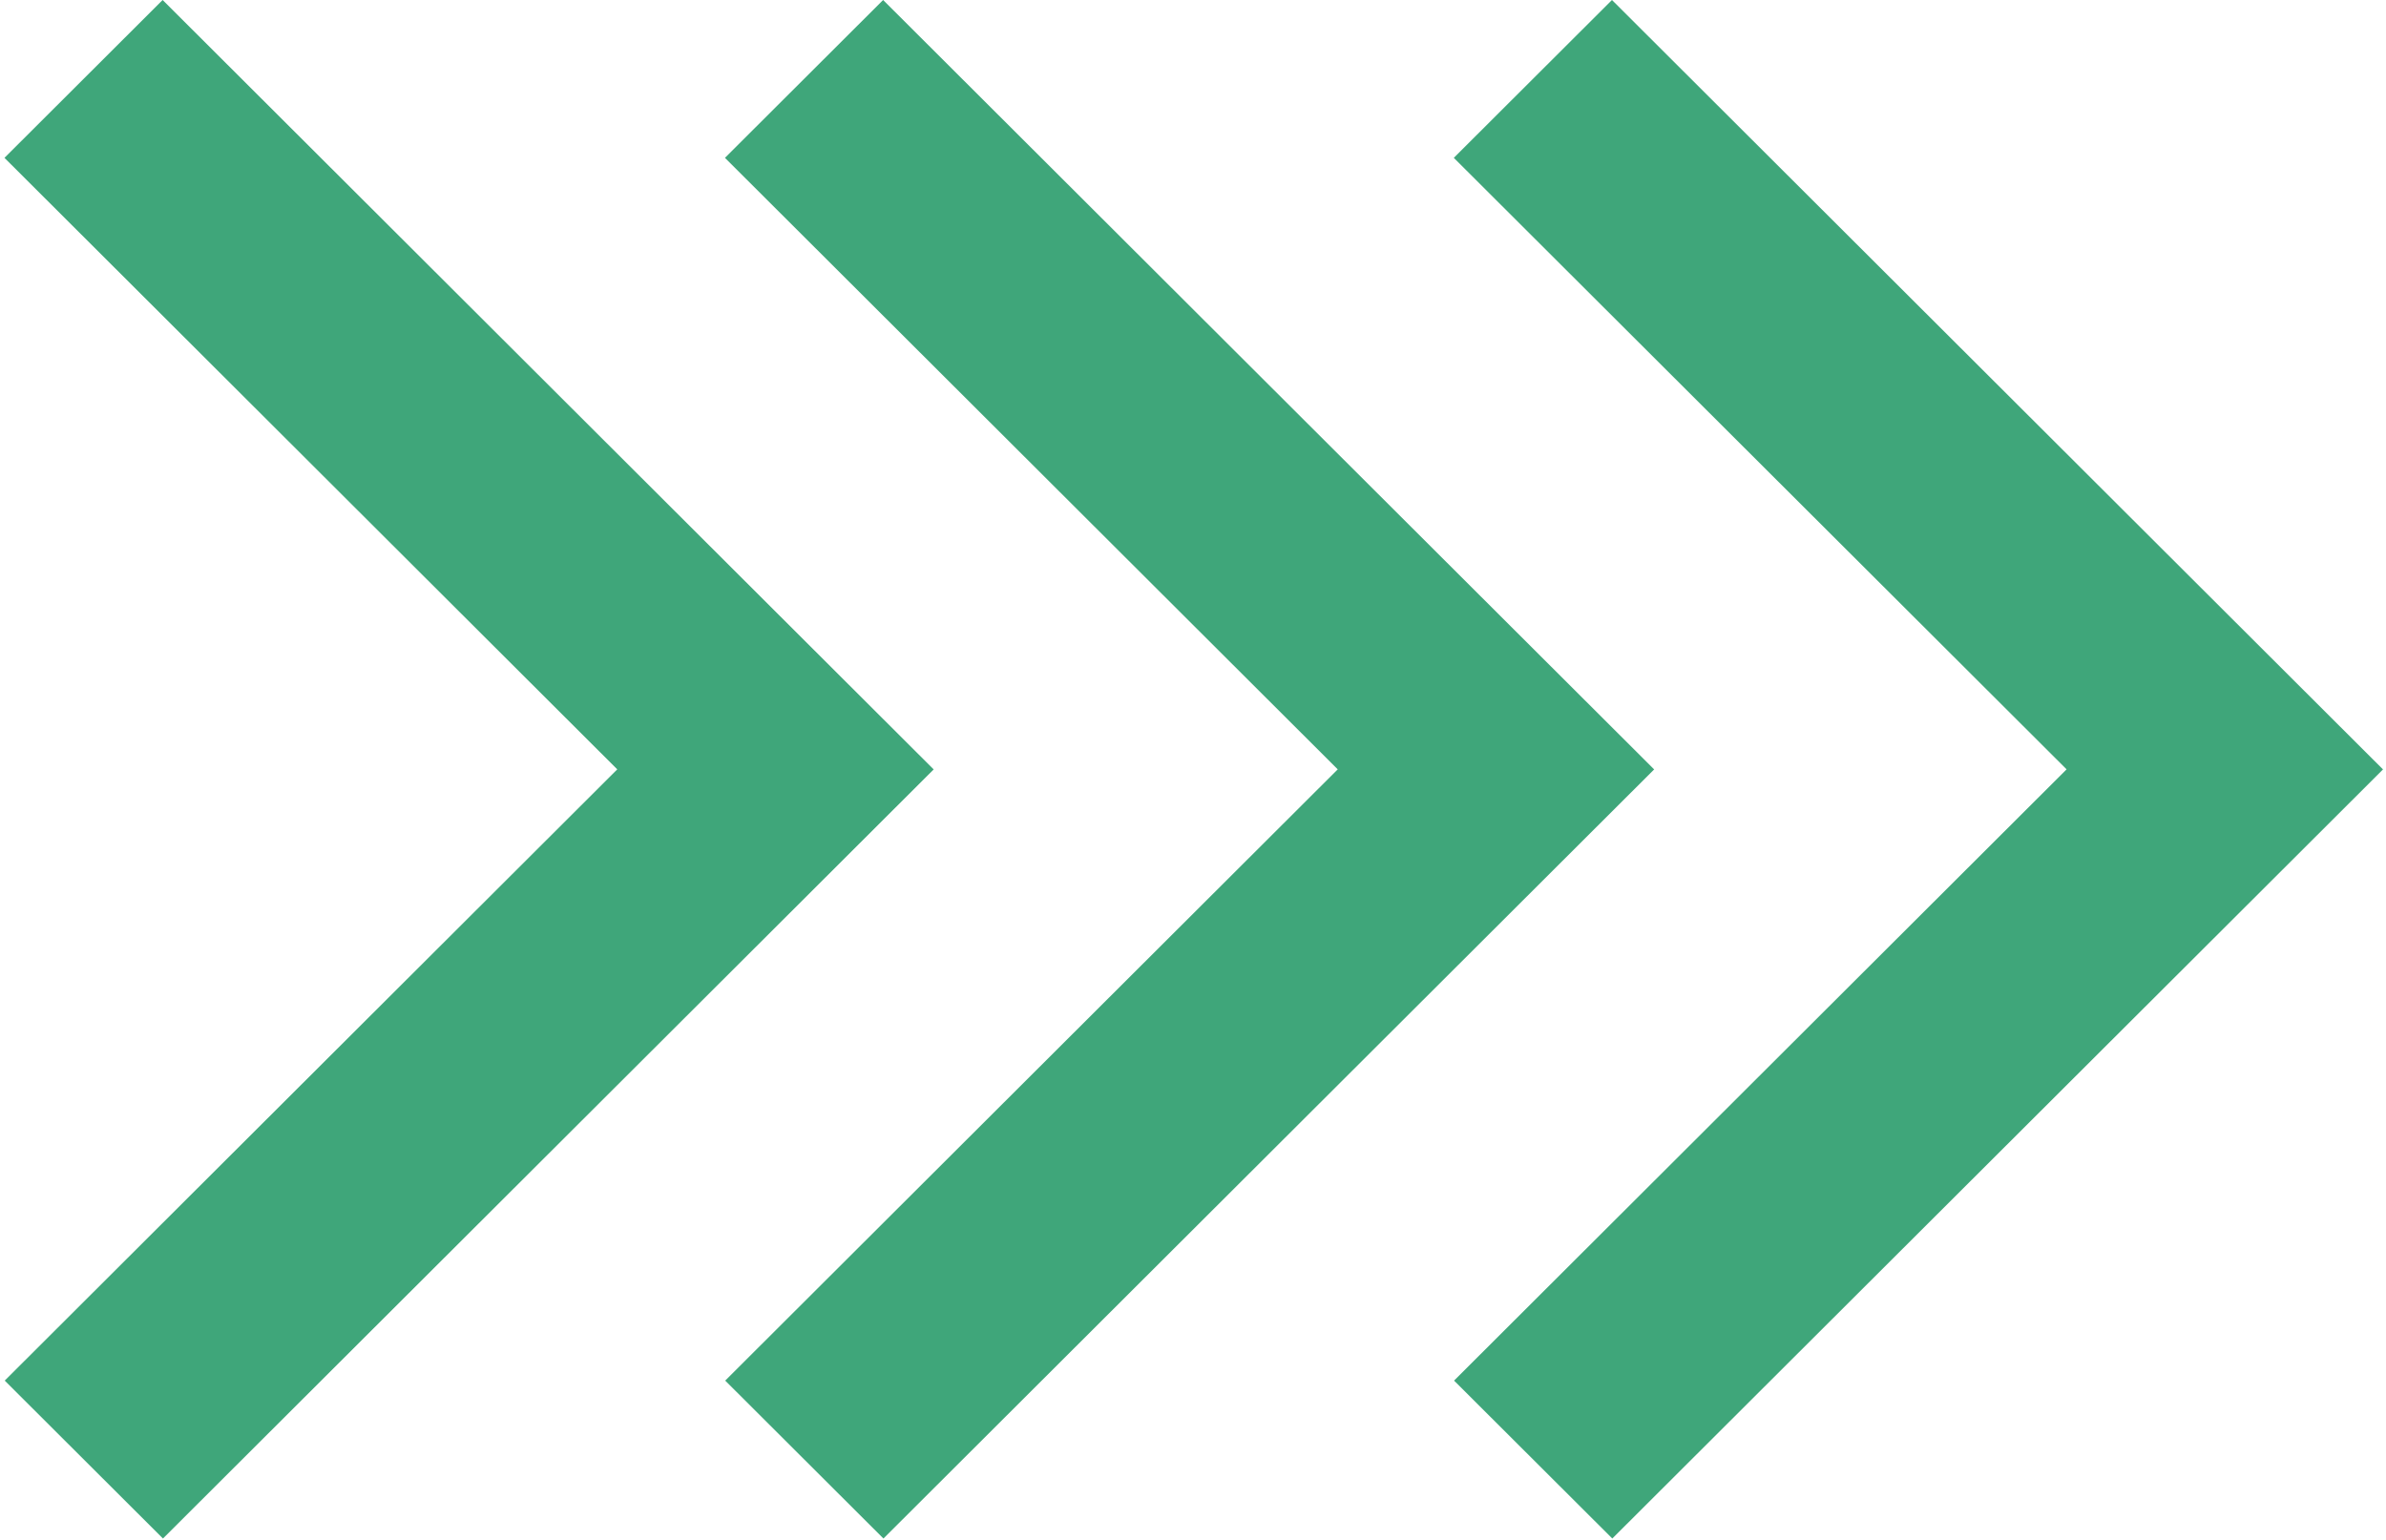 <?xml version="1.0" encoding="UTF-8"?>
<svg width="361px" height="233px" viewBox="0 0 361 233" version="1.1" xmlns="http://www.w3.org/2000/svg" xmlns:xlink="http://www.w3.org/1999/xlink">
    <!-- Generator: Sketch 52.6 (67491) - http://www.bohemiancoding.com/sketch -->
    <title>Icon/ Chevrons Sea Green</title>
    <desc>Created with Sketch.</desc>
    <g id="S4---Theme-Colour-Documentation" stroke="none" stroke-width="1" fill="none" fill-rule="evenodd">
        <g id="Icon/-Chevrons-Sea-Green" transform="translate(-92, -1)" fill="#3FA67A" fill-rule="nonzero">
            <polygon id="Chevron" transform="translate(225.725, 117.418) rotate(-315) translate(-225.725, -117.418) " points="143.296 68.989 143.328 35.176 308.154 35.024 308.003 199.781 274.175 199.812 274.295 68.869"></polygon>
            <polygon id="Chevron" transform="translate(336.001, 117.418) rotate(-315) translate(-336.001, -117.418) " points="253.572 68.989 253.603 35.176 418.43 35.024 418.278 199.781 384.451 199.812 384.571 68.869"></polygon>
            <polygon id="Chevron" transform="translate(116.717, 117.418) rotate(-315) translate(-116.717, -117.418) " points="165.287 68.869 34.288 68.989 34.319 35.176 199.146 35.024 198.995 199.781 165.167 199.812"></polygon>
        </g>
    </g>
</svg>